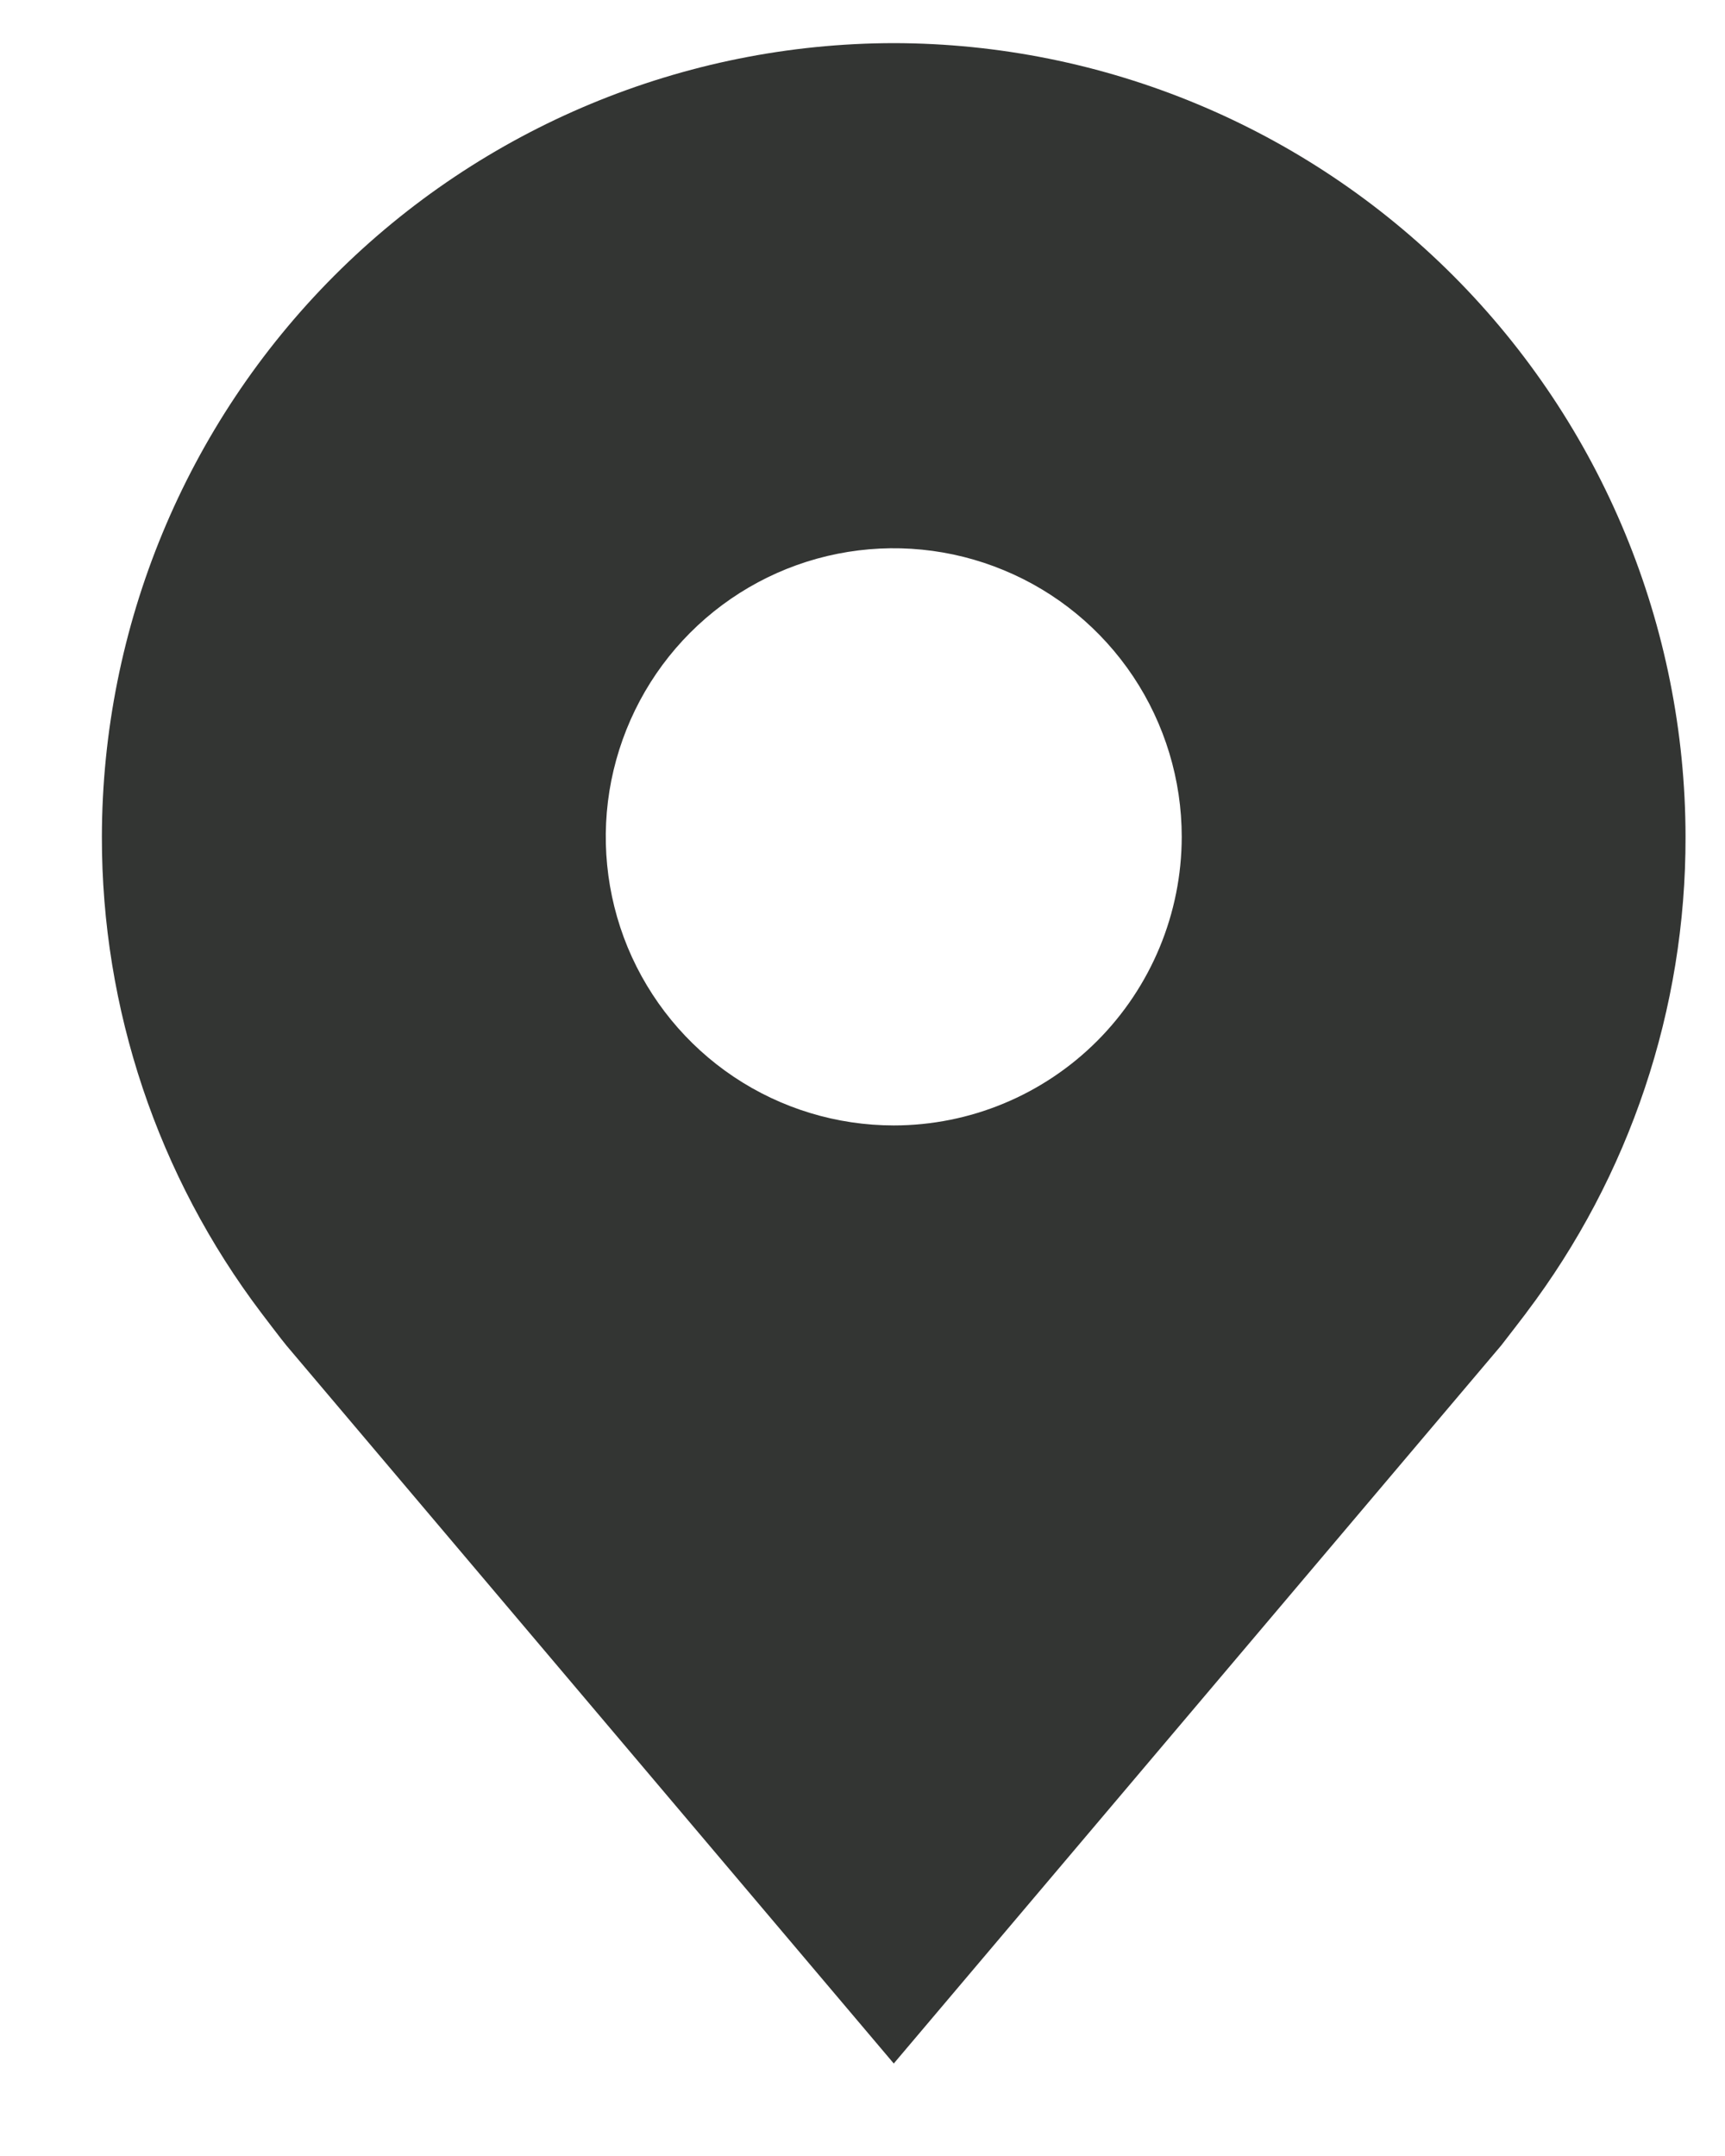 <svg width="16" height="20" viewBox="0 0 16 20" fill="none" xmlns="http://www.w3.org/2000/svg">
<path d="M8.29 0.4C6.343 0.403 4.476 1.179 3.099 2.559C1.722 3.94 0.948 5.811 0.945 7.763C0.943 9.358 1.463 10.91 2.425 12.181C2.425 12.181 2.625 12.445 2.658 12.483L8.29 19.142L13.925 12.48C13.954 12.444 14.155 12.181 14.155 12.181L14.156 12.179C15.117 10.909 15.637 9.358 15.634 7.763C15.632 5.811 14.858 3.94 13.481 2.559C12.104 1.179 10.237 0.403 8.29 0.4ZM8.29 10.44C7.762 10.44 7.245 10.283 6.806 9.989C6.367 9.695 6.025 9.277 5.822 8.788C5.62 8.298 5.567 7.76 5.67 7.241C5.774 6.721 6.028 6.244 6.401 5.87C6.775 5.495 7.251 5.24 7.769 5.137C8.287 5.034 8.824 5.087 9.312 5.29C9.8 5.492 10.217 5.835 10.511 6.276C10.804 6.716 10.961 7.234 10.961 7.763C10.96 8.473 10.678 9.153 10.178 9.655C9.677 10.157 8.998 10.44 8.29 10.44Z" fill="#333533"/>
</svg>
